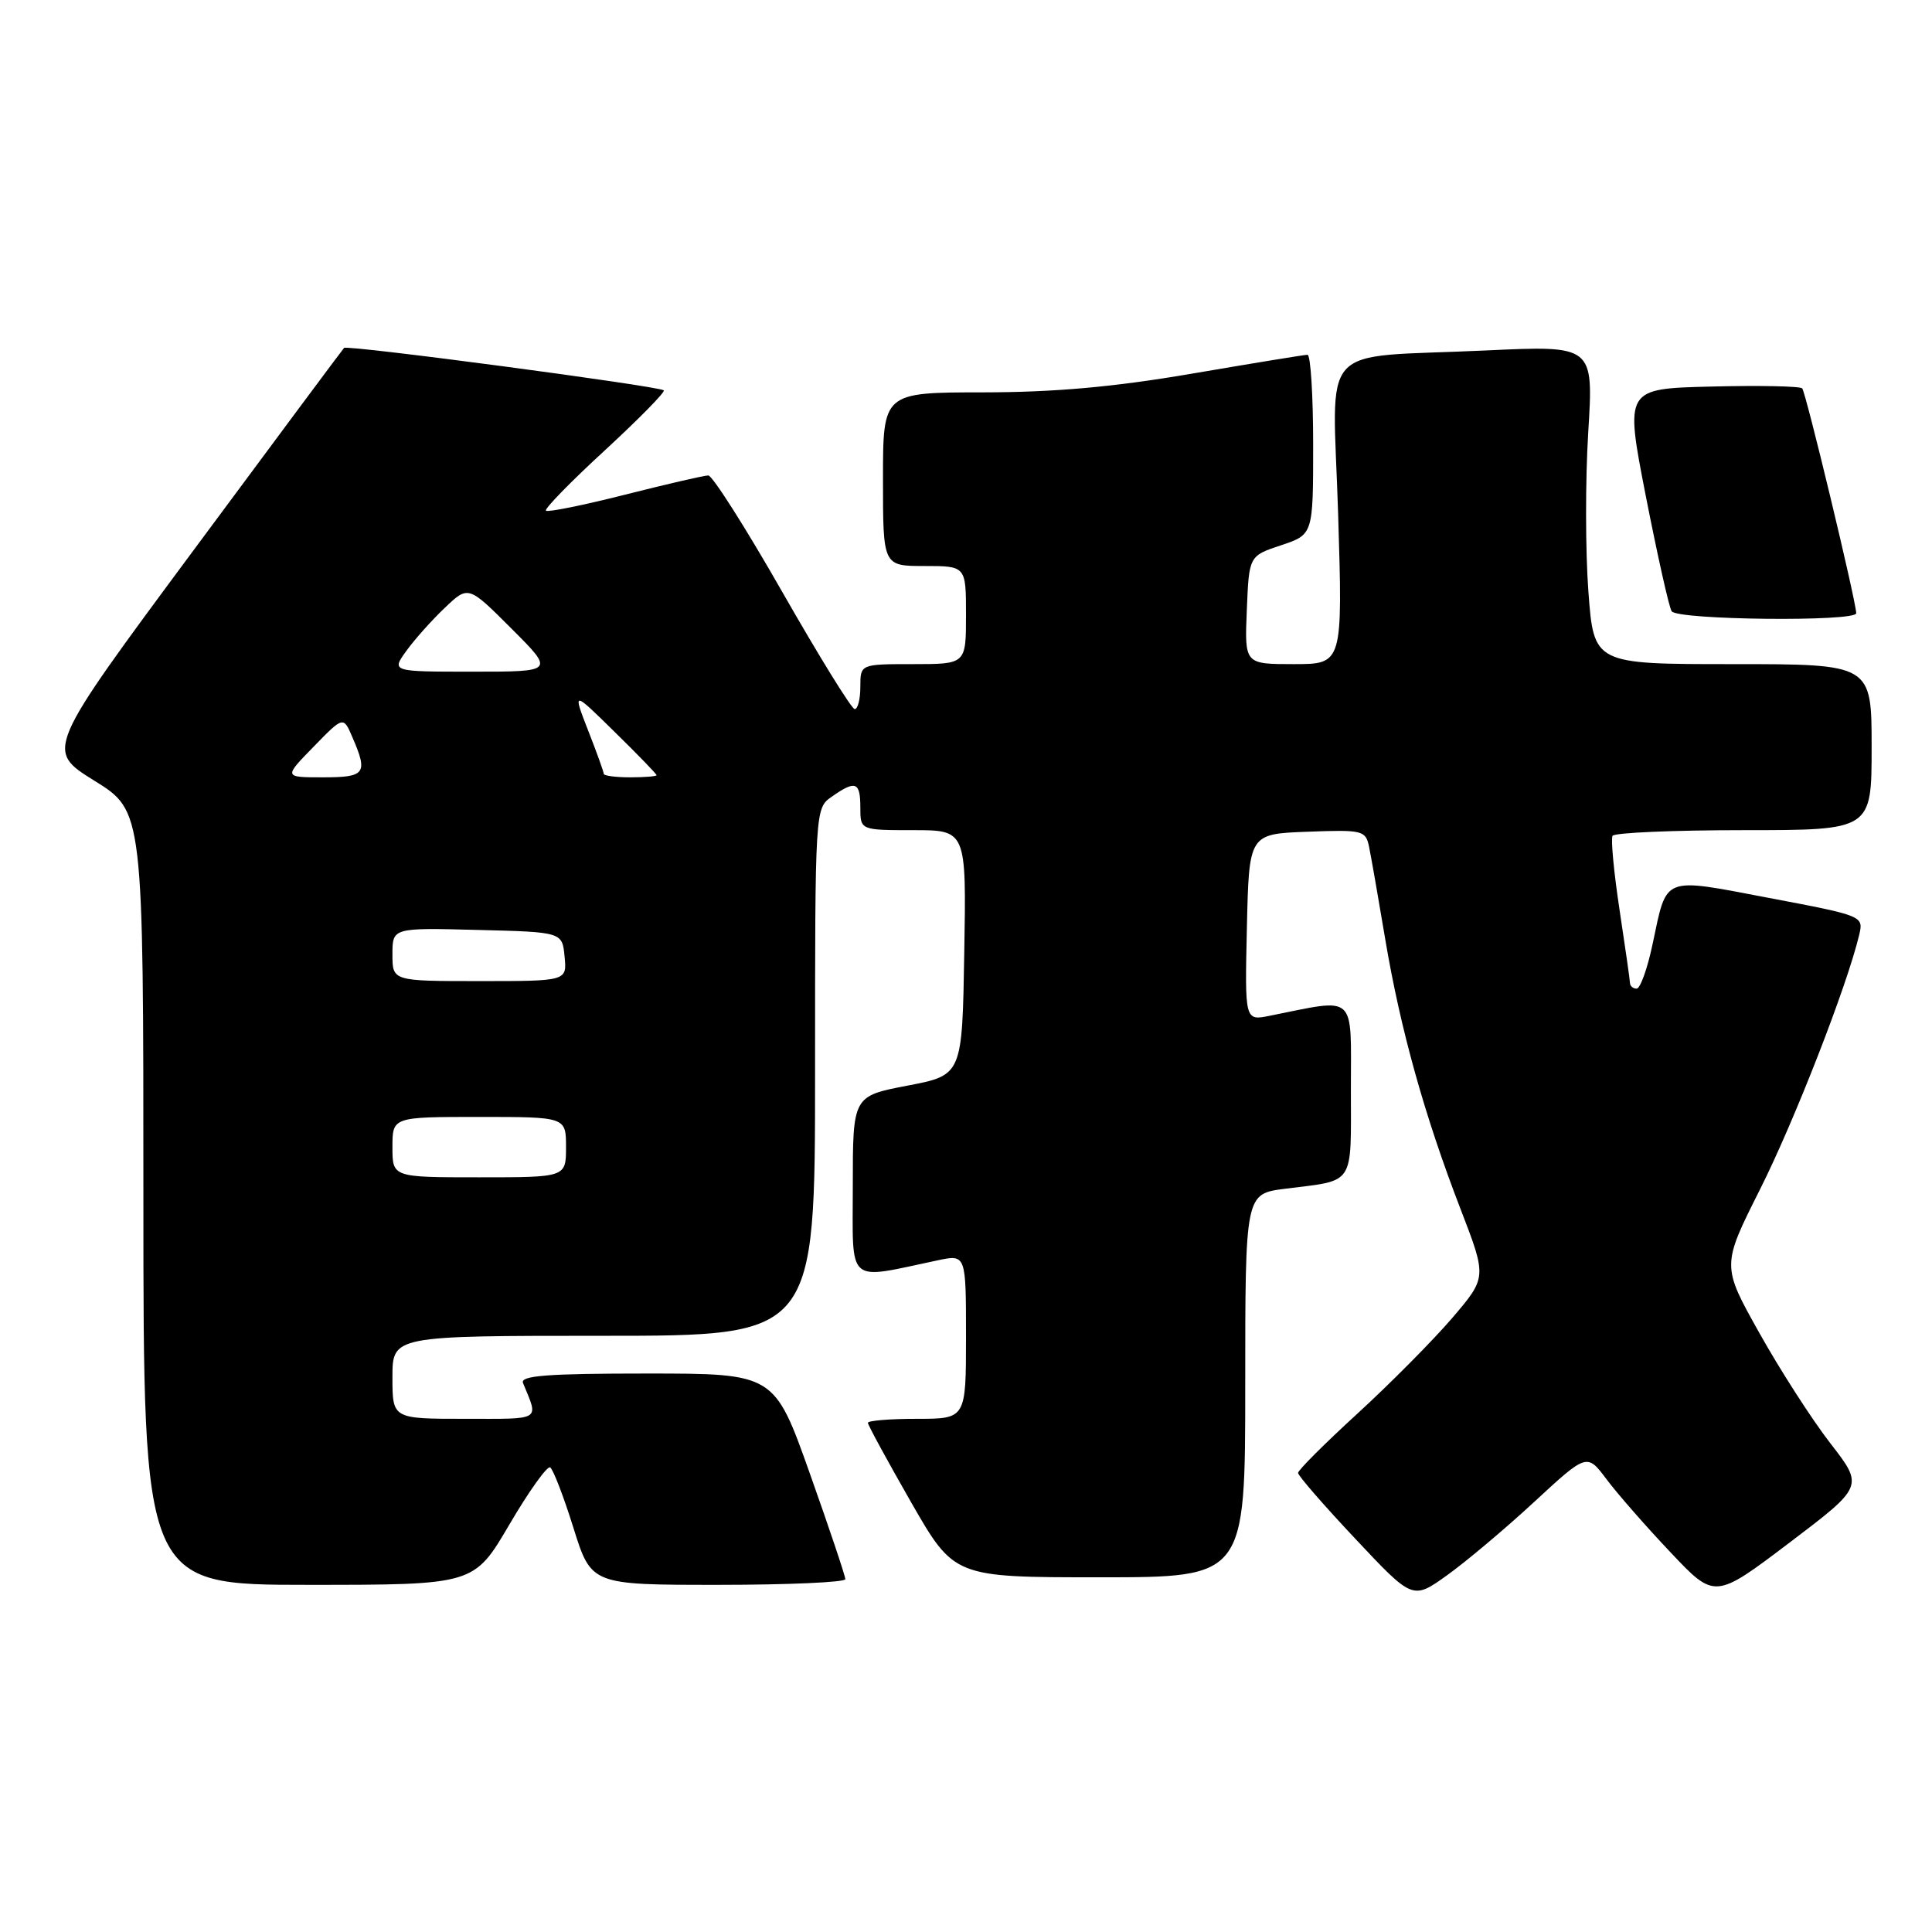 <?xml version="1.0" encoding="UTF-8" standalone="no"?>
<!DOCTYPE svg PUBLIC "-//W3C//DTD SVG 1.1//EN" "http://www.w3.org/Graphics/SVG/1.1/DTD/svg11.dtd" >
<svg xmlns="http://www.w3.org/2000/svg" xmlns:xlink="http://www.w3.org/1999/xlink" version="1.1" viewBox="0 0 256 256">
 <g >
 <path fill="currentColor"
d=" M 203.27 199.03 C 210.28 192.55 210.28 192.55 212.89 196.03 C 214.32 197.94 218.13 202.29 221.36 205.70 C 227.22 211.90 227.22 211.90 237.09 204.43 C 246.96 196.95 246.96 196.95 242.52 191.23 C 240.08 188.08 235.85 181.50 233.11 176.60 C 228.13 167.71 228.13 167.71 233.21 157.60 C 237.77 148.53 244.72 130.69 246.34 123.93 C 246.95 121.36 246.94 121.36 234.40 118.98 C 220.11 116.27 220.92 115.95 218.97 125.13 C 218.29 128.36 217.34 131.00 216.86 131.00 C 216.39 131.00 215.99 130.66 215.98 130.25 C 215.97 129.84 215.34 125.45 214.59 120.50 C 213.84 115.55 213.43 111.16 213.67 110.75 C 213.92 110.34 221.74 110.00 231.06 110.00 C 248.00 110.00 248.00 110.00 248.00 99.00 C 248.00 88.00 248.00 88.00 229.59 88.00 C 211.19 88.00 211.19 88.00 210.47 78.38 C 210.07 73.08 210.06 63.58 210.45 57.26 C 211.16 45.77 211.16 45.77 196.83 46.44 C 174.23 47.49 176.59 44.88 177.31 68.11 C 177.92 88.00 177.92 88.00 171.42 88.00 C 164.91 88.00 164.91 88.00 165.21 80.83 C 165.50 73.66 165.50 73.66 169.75 72.25 C 174.00 70.83 174.00 70.83 174.00 58.92 C 174.00 52.36 173.66 47.00 173.25 47.01 C 172.84 47.01 165.97 48.14 158.00 49.50 C 147.60 51.28 139.76 51.98 130.25 51.99 C 117.00 52.00 117.00 52.00 117.00 63.50 C 117.00 75.00 117.00 75.00 122.50 75.00 C 128.00 75.00 128.00 75.00 128.00 81.50 C 128.00 88.00 128.00 88.00 121.00 88.00 C 114.00 88.00 114.00 88.00 114.00 91.00 C 114.00 92.65 113.66 93.98 113.25 93.96 C 112.84 93.95 108.53 86.97 103.67 78.46 C 98.82 69.96 94.40 63.00 93.85 63.00 C 93.31 63.00 88.34 64.15 82.81 65.55 C 77.28 66.95 72.57 67.90 72.34 67.67 C 72.10 67.44 75.62 63.83 80.16 59.66 C 84.69 55.48 88.20 51.91 87.95 51.72 C 87.19 51.14 45.99 45.67 45.59 46.10 C 45.38 46.32 36.39 58.41 25.61 72.96 C 6.01 99.41 6.01 99.41 12.51 103.45 C 19.00 107.48 19.00 107.48 19.00 158.74 C 19.00 210.00 19.00 210.00 40.90 210.00 C 62.81 210.00 62.81 210.00 67.50 202.00 C 70.08 197.60 72.51 194.20 72.90 194.44 C 73.29 194.68 74.68 198.28 75.98 202.44 C 78.35 210.00 78.35 210.00 95.18 210.00 C 104.43 210.00 112.00 209.66 112.01 209.25 C 112.01 208.84 109.90 202.54 107.31 195.25 C 102.60 182.00 102.60 182.00 85.69 182.00 C 72.56 182.00 68.90 182.28 69.30 183.25 C 71.38 188.33 71.92 188.00 61.61 188.00 C 52.00 188.00 52.00 188.00 52.00 182.50 C 52.00 177.00 52.00 177.00 80.00 177.00 C 108.00 177.00 108.00 177.00 108.00 142.06 C 108.00 107.11 108.00 107.11 110.22 105.56 C 113.37 103.35 114.00 103.59 114.00 107.00 C 114.00 110.00 114.00 110.00 121.02 110.00 C 128.05 110.00 128.05 110.00 127.77 126.23 C 127.50 142.46 127.50 142.46 120.25 143.85 C 113.00 145.24 113.00 145.24 113.00 157.17 C 113.00 170.45 112.01 169.58 124.25 167.00 C 128.00 166.21 128.00 166.21 128.00 177.11 C 128.00 188.00 128.00 188.00 121.50 188.00 C 117.92 188.00 115.00 188.24 115.00 188.53 C 115.00 188.82 117.57 193.54 120.71 199.03 C 126.43 209.00 126.43 209.00 145.71 209.00 C 165.00 209.00 165.00 209.00 165.00 183.59 C 165.00 158.19 165.00 158.19 170.25 157.52 C 179.64 156.33 179.00 157.30 179.00 144.30 C 179.00 131.48 179.88 132.27 168.22 134.60 C 164.94 135.26 164.94 135.26 165.22 122.88 C 165.50 110.50 165.50 110.50 173.22 110.21 C 180.57 109.93 180.96 110.03 181.41 112.21 C 181.67 113.47 182.64 119.00 183.56 124.50 C 185.56 136.39 188.78 147.91 193.54 160.23 C 197.02 169.26 197.02 169.26 192.42 174.65 C 189.88 177.61 184.25 183.29 179.91 187.27 C 175.56 191.25 172.00 194.80 172.00 195.17 C 172.00 195.53 175.42 199.47 179.60 203.91 C 187.19 211.99 187.19 211.99 191.73 208.74 C 194.22 206.96 199.42 202.59 203.27 199.03 Z  M 245.96 81.25 C 245.88 79.39 239.27 51.94 238.80 51.46 C 238.51 51.17 233.10 51.06 226.78 51.22 C 215.30 51.50 215.30 51.50 218.08 65.74 C 219.62 73.58 221.15 80.44 221.50 80.99 C 222.21 82.16 246.02 82.41 245.96 81.25 Z  M 52.00 152.00 C 52.00 148.00 52.00 148.00 63.50 148.00 C 75.00 148.00 75.00 148.00 75.00 152.00 C 75.00 156.00 75.00 156.00 63.50 156.00 C 52.00 156.00 52.00 156.00 52.00 152.00 Z  M 52.00 126.47 C 52.00 122.93 52.00 122.93 63.25 123.22 C 74.50 123.50 74.50 123.50 74.81 126.75 C 75.13 130.00 75.13 130.00 63.56 130.00 C 52.00 130.00 52.00 130.00 52.00 126.47 Z  M 41.55 98.95 C 45.50 94.89 45.50 94.89 46.70 97.70 C 48.78 102.51 48.42 103.00 42.80 103.00 C 37.59 103.00 37.59 103.00 41.55 98.95 Z  M 80.00 102.54 C 80.00 102.28 79.07 99.69 77.93 96.79 C 75.87 91.50 75.87 91.50 81.43 96.97 C 84.50 99.97 87.00 102.56 87.00 102.72 C 87.00 102.87 85.42 103.00 83.50 103.00 C 81.58 103.00 80.00 102.79 80.00 102.54 Z  M 53.84 86.25 C 54.93 84.74 57.22 82.17 58.94 80.54 C 62.05 77.57 62.05 77.57 67.77 83.29 C 73.48 89.00 73.48 89.00 62.67 89.00 C 51.86 89.00 51.86 89.00 53.84 86.25 Z "/>
</g>
</svg>